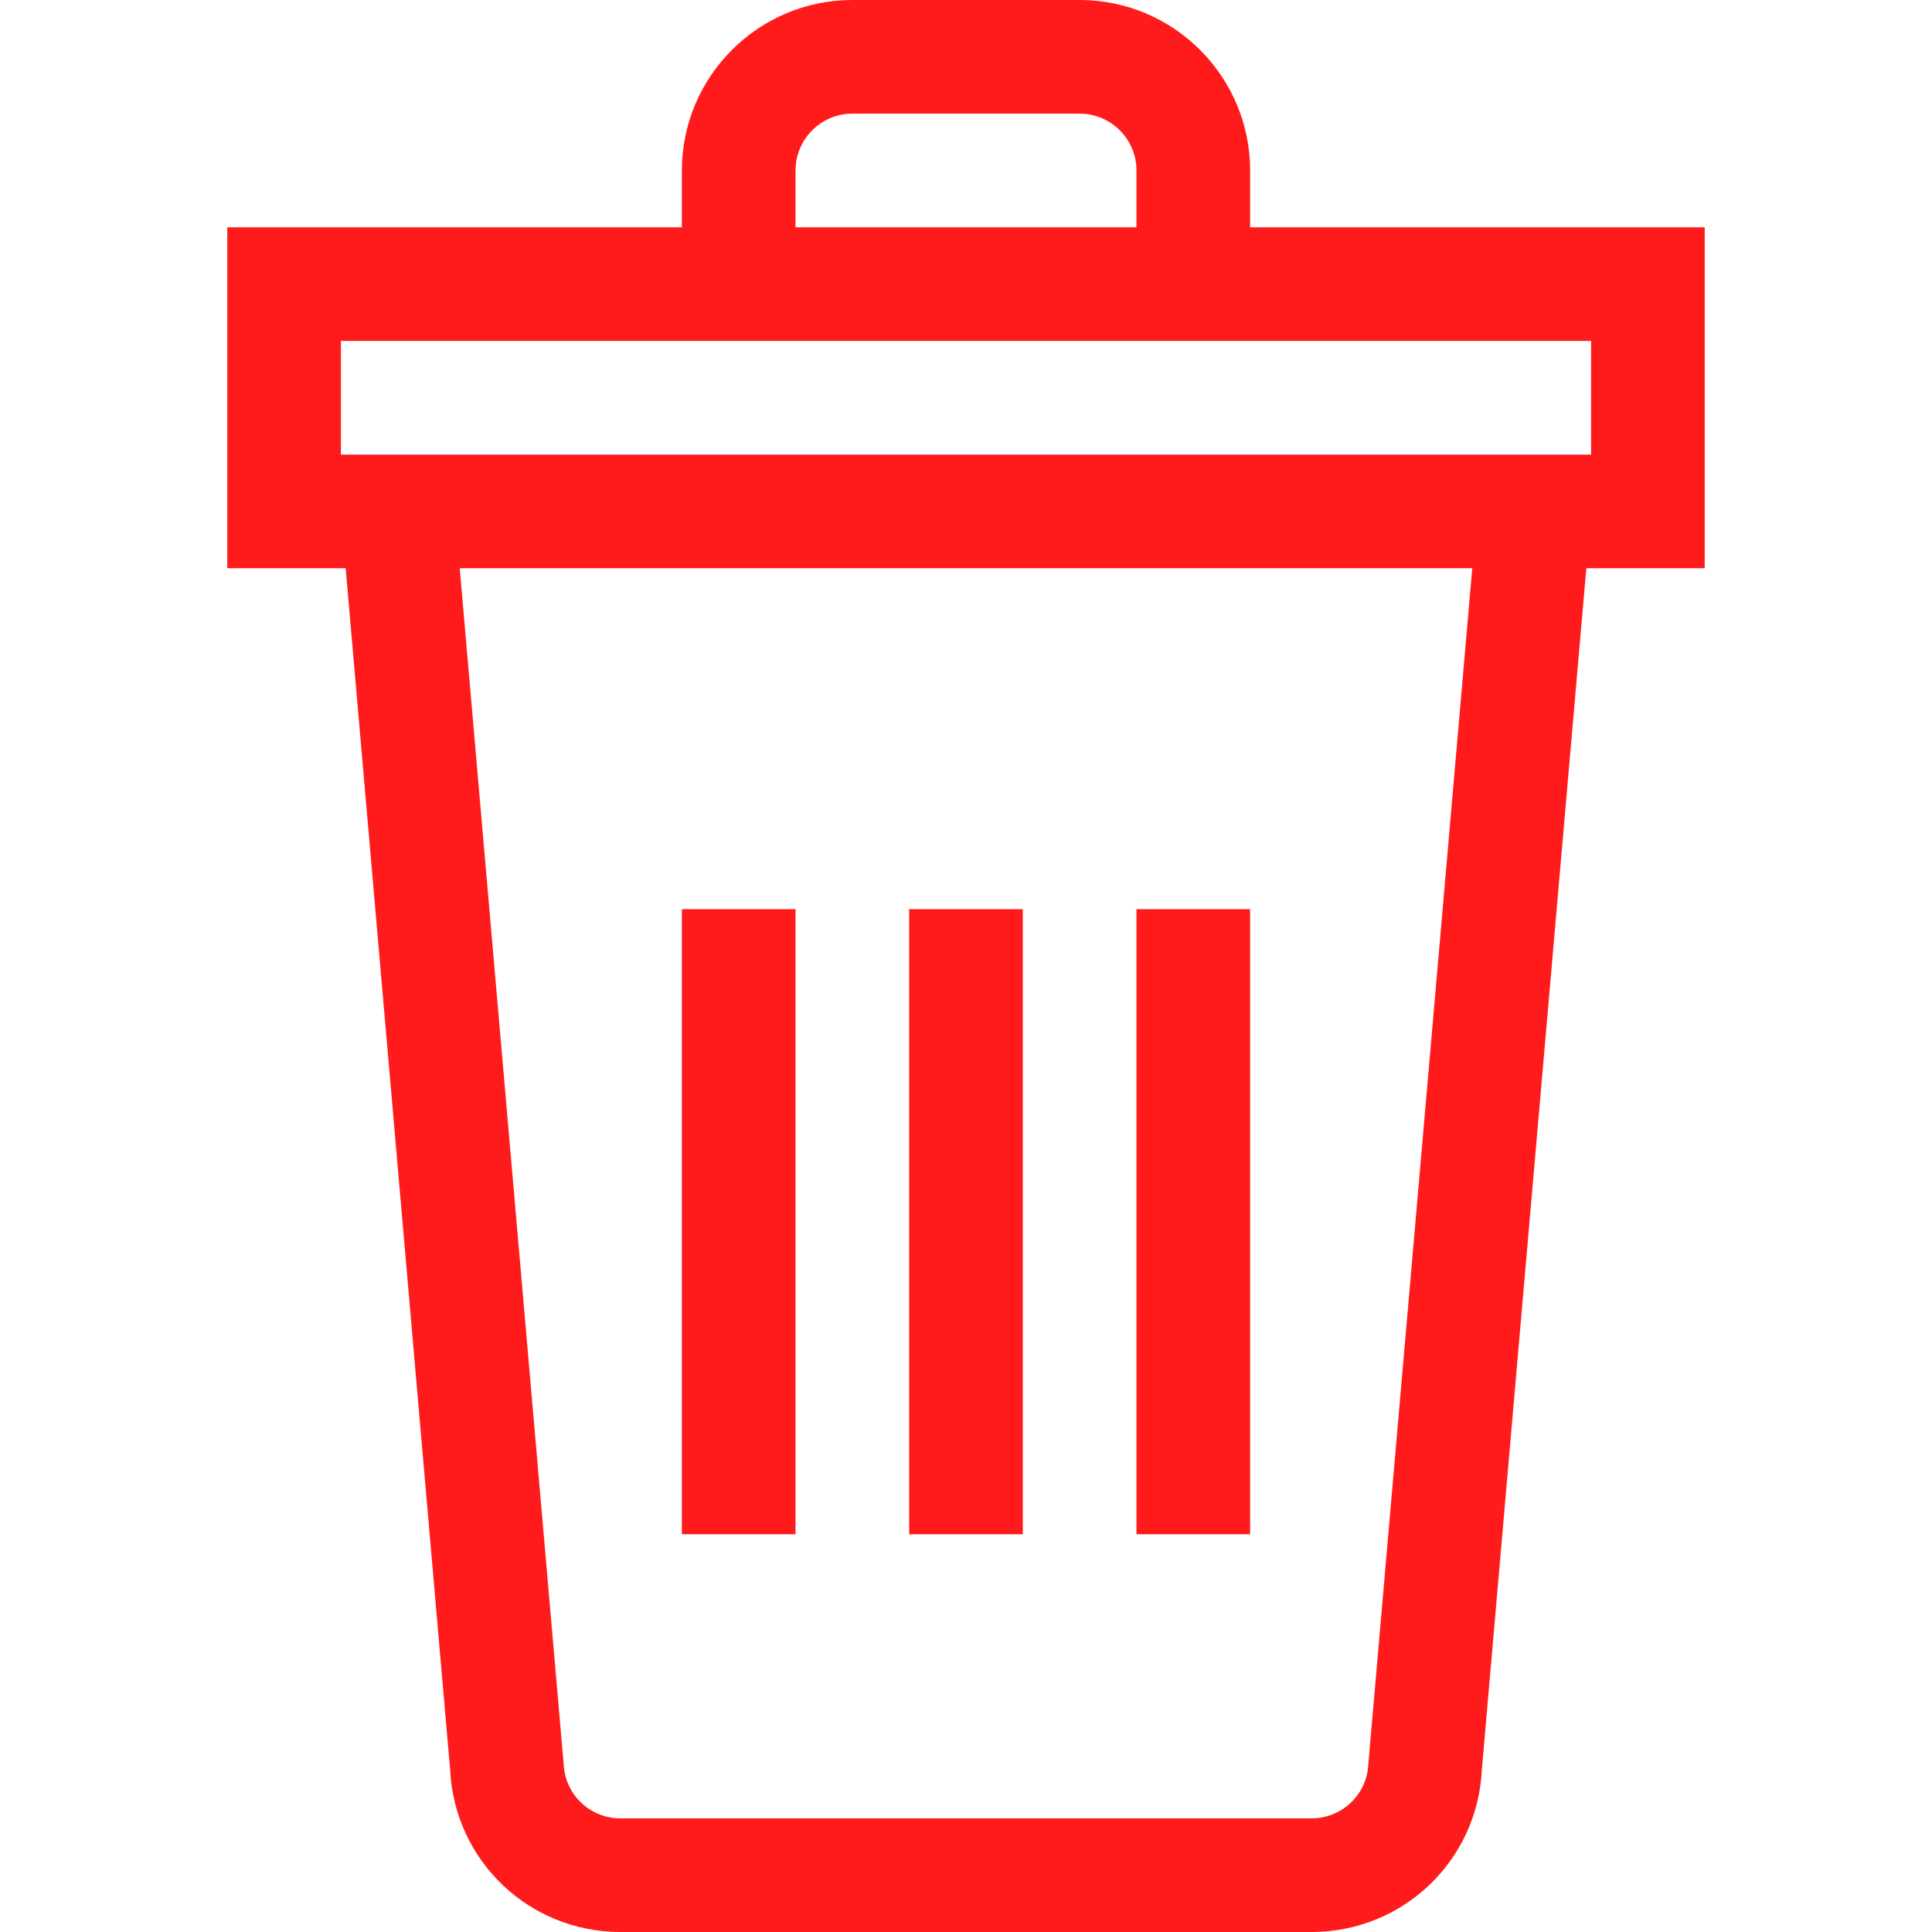 <?xml version="1.0"?>
<svg xmlns="http://www.w3.org/2000/svg" xmlns:xlink="http://www.w3.org/1999/xlink" xmlns:svgjs="http://svgjs.com/svgjs" version="1.1" width="512" height="512" x="0" y="0" viewBox="0 0 510 510" style="enable-background:new 0 0 512 512" xml:space="preserve" class=""><g><g xmlns="http://www.w3.org/2000/svg"><path d="m240 240h30v165h-30z" fill="#ff1b1b" data-original="#000000" style=""/><path d="m180 240h30v165h-30z" fill="#ff1b1b" data-original="#000000" style=""/><path d="m300 240h30v165h-30z" fill="#ff1b1b" data-original="#000000" style=""/><path d="m450 60h-120v-15c0-24.813-20.186-45-45-45h-60c-24.814 0-45 20.187-45 45v15h-120v90h31.248l27.584 317.243c1.191 24.007 20.863 42.757 44.944 42.757h182.447c24.081 0 43.753-18.75 44.944-42.757l27.585-317.243h31.248zm-240-15c0-8.271 6.729-15 15-15h60c8.272 0 15 6.729 15 15v15h-90zm-120 45h330v30h-330zm271.211 375.624c-.336 8.061-6.919 14.376-14.987 14.376h-182.448c-8.068 0-14.651-6.314-14.987-14.376-29.348-337.707-27.341-314.616-27.429-315.624h267.28c-.08.905 1.788-20.569-27.429 315.624z" fill="#ff1b1b" data-original="#000000" style=""/></g></g></svg>
